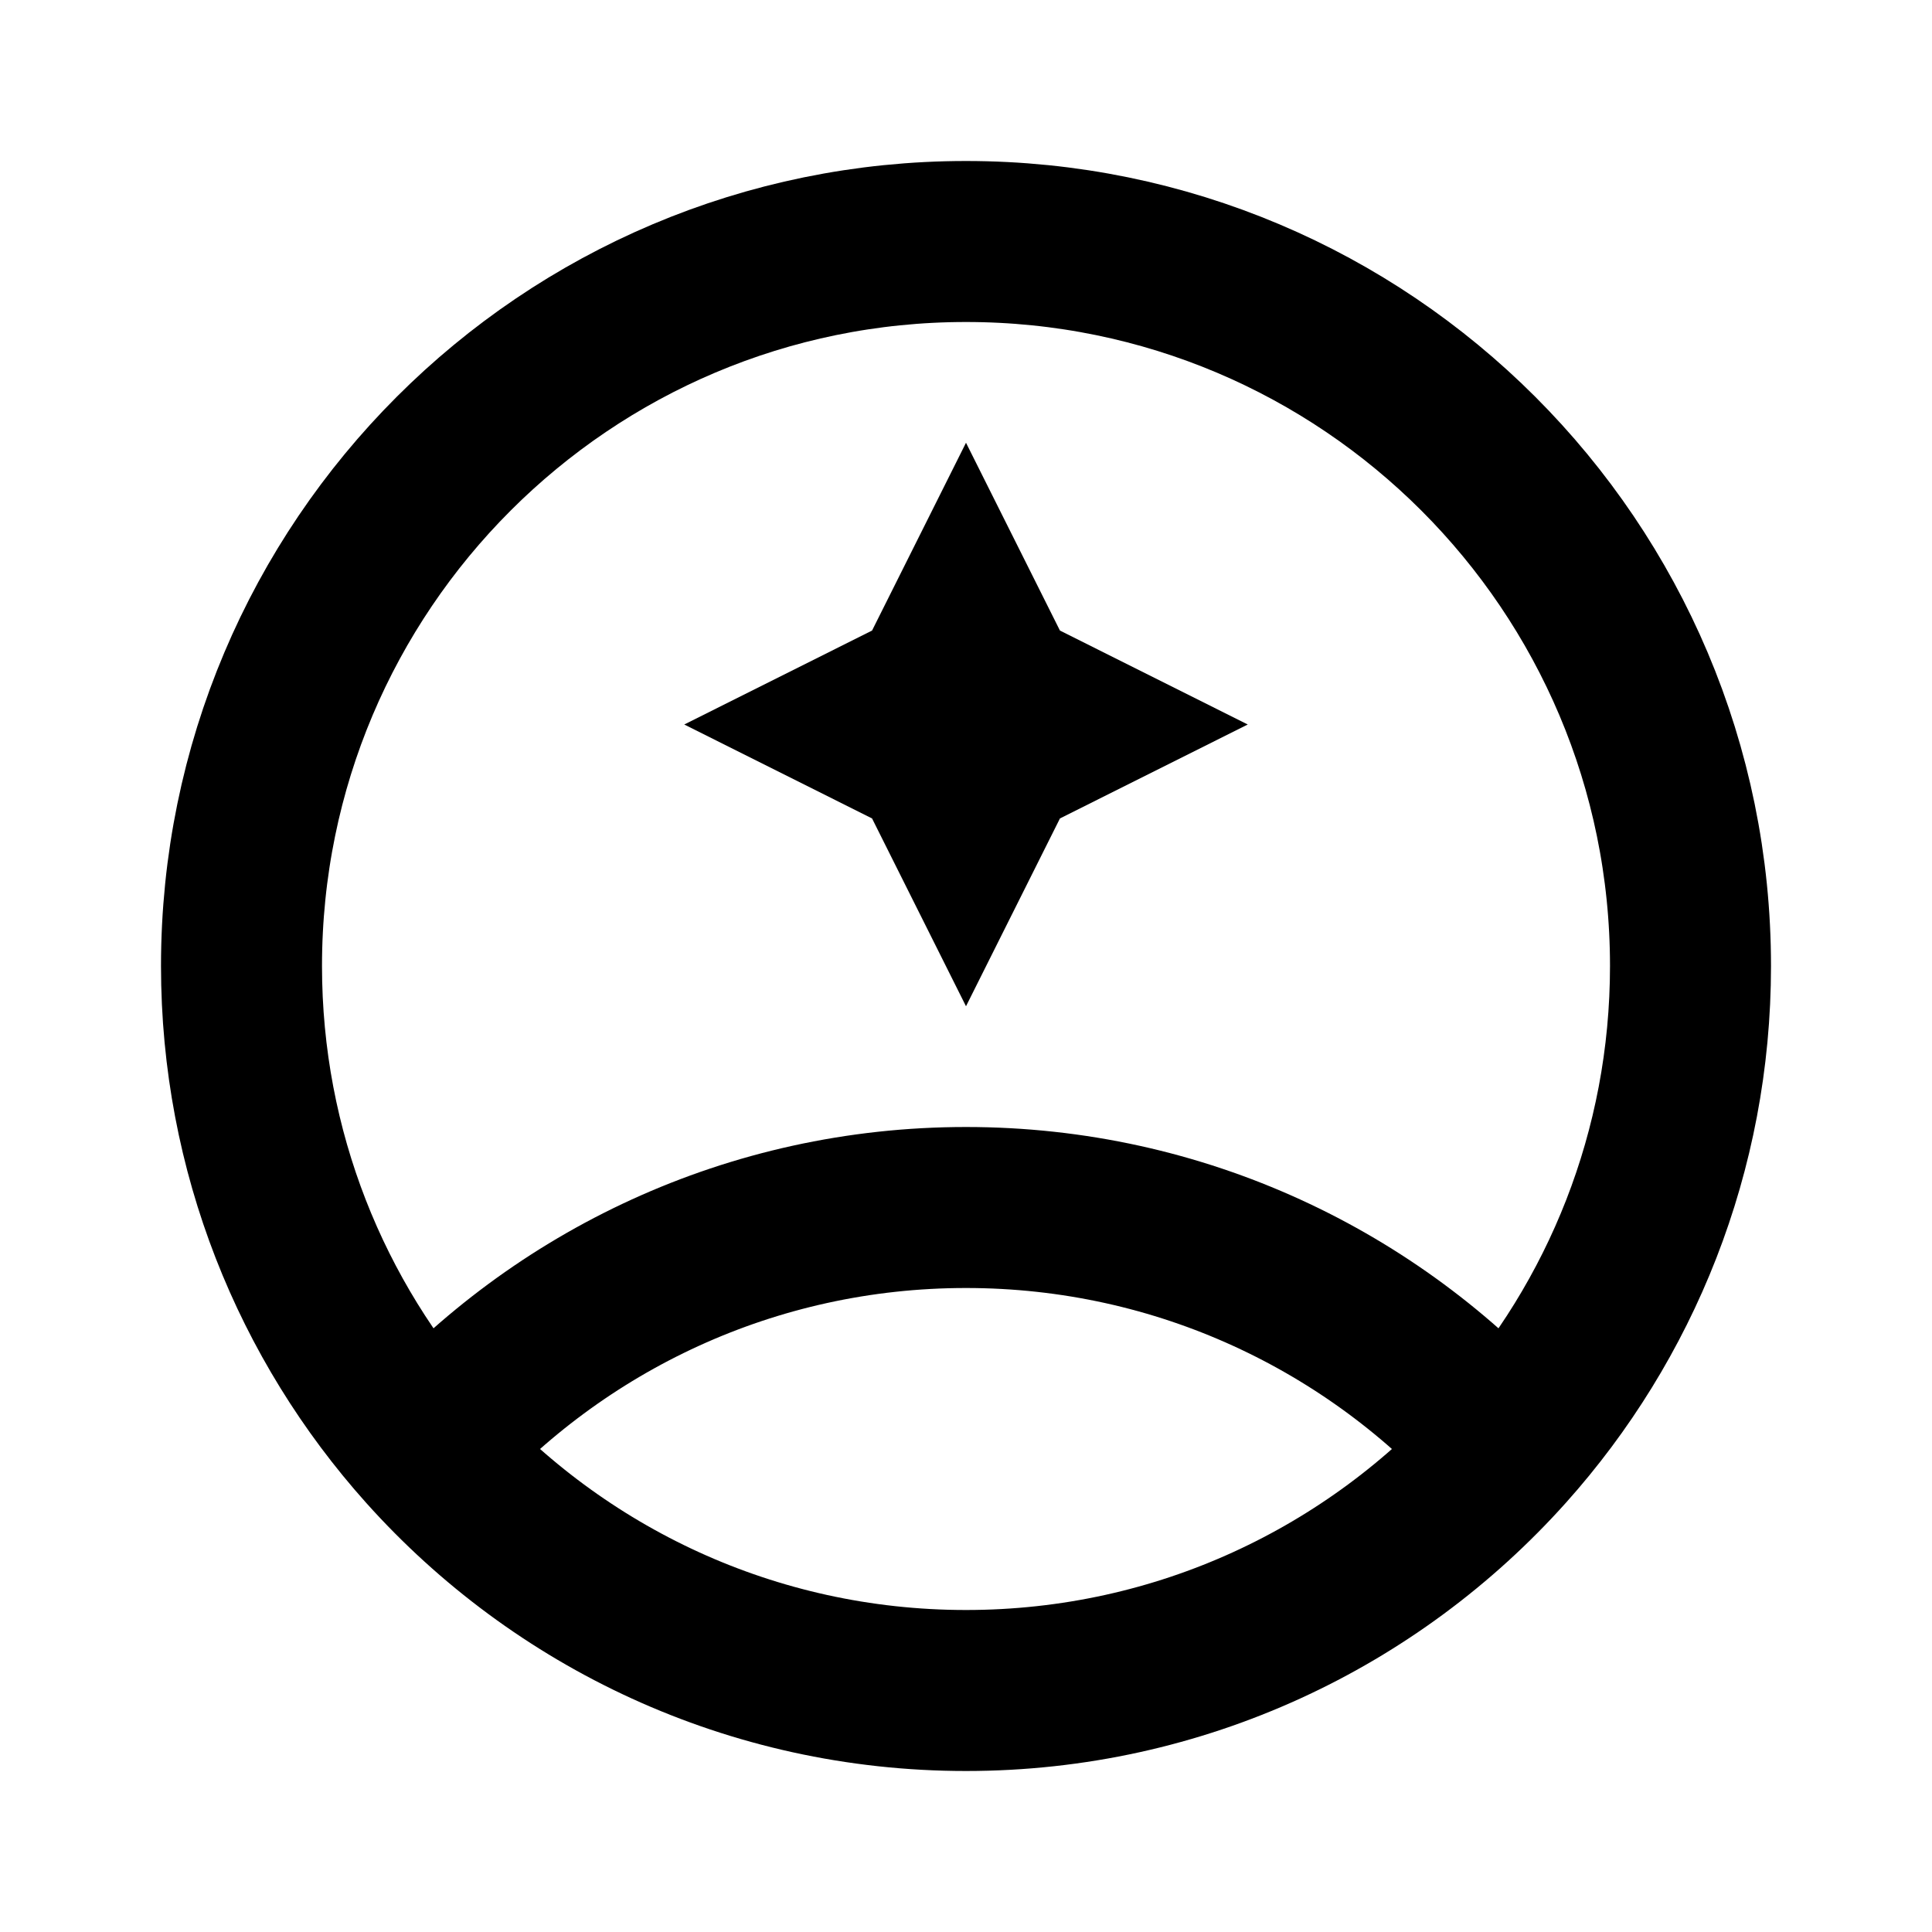 <svg width="24" height="24" viewBox="0 0 24 24" fill="none" xmlns="http://www.w3.org/2000/svg">
<path d="M5.292 18C6.94 16.159 9.335 15 12 15C14.665 15 17.06 16.159 18.708 18M5.292 18C6.94 19.841 9.335 21 12 21C14.665 21 17.06 19.841 18.708 18M5.292 18C3.867 16.408 3 14.305 3 12C3 7.029 7.029 3 12 3C16.971 3 21 7.029 21 12C21 14.305 20.133 16.408 18.708 18" stroke="black" stroke-width="2"/>
<path d="M8.5 9L10.833 7.833L12 5.5L13.167 7.833L15.5 9L13.167 10.167L12 12.5L10.833 10.167L8.5 9Z" fill="black"/>
</svg>
